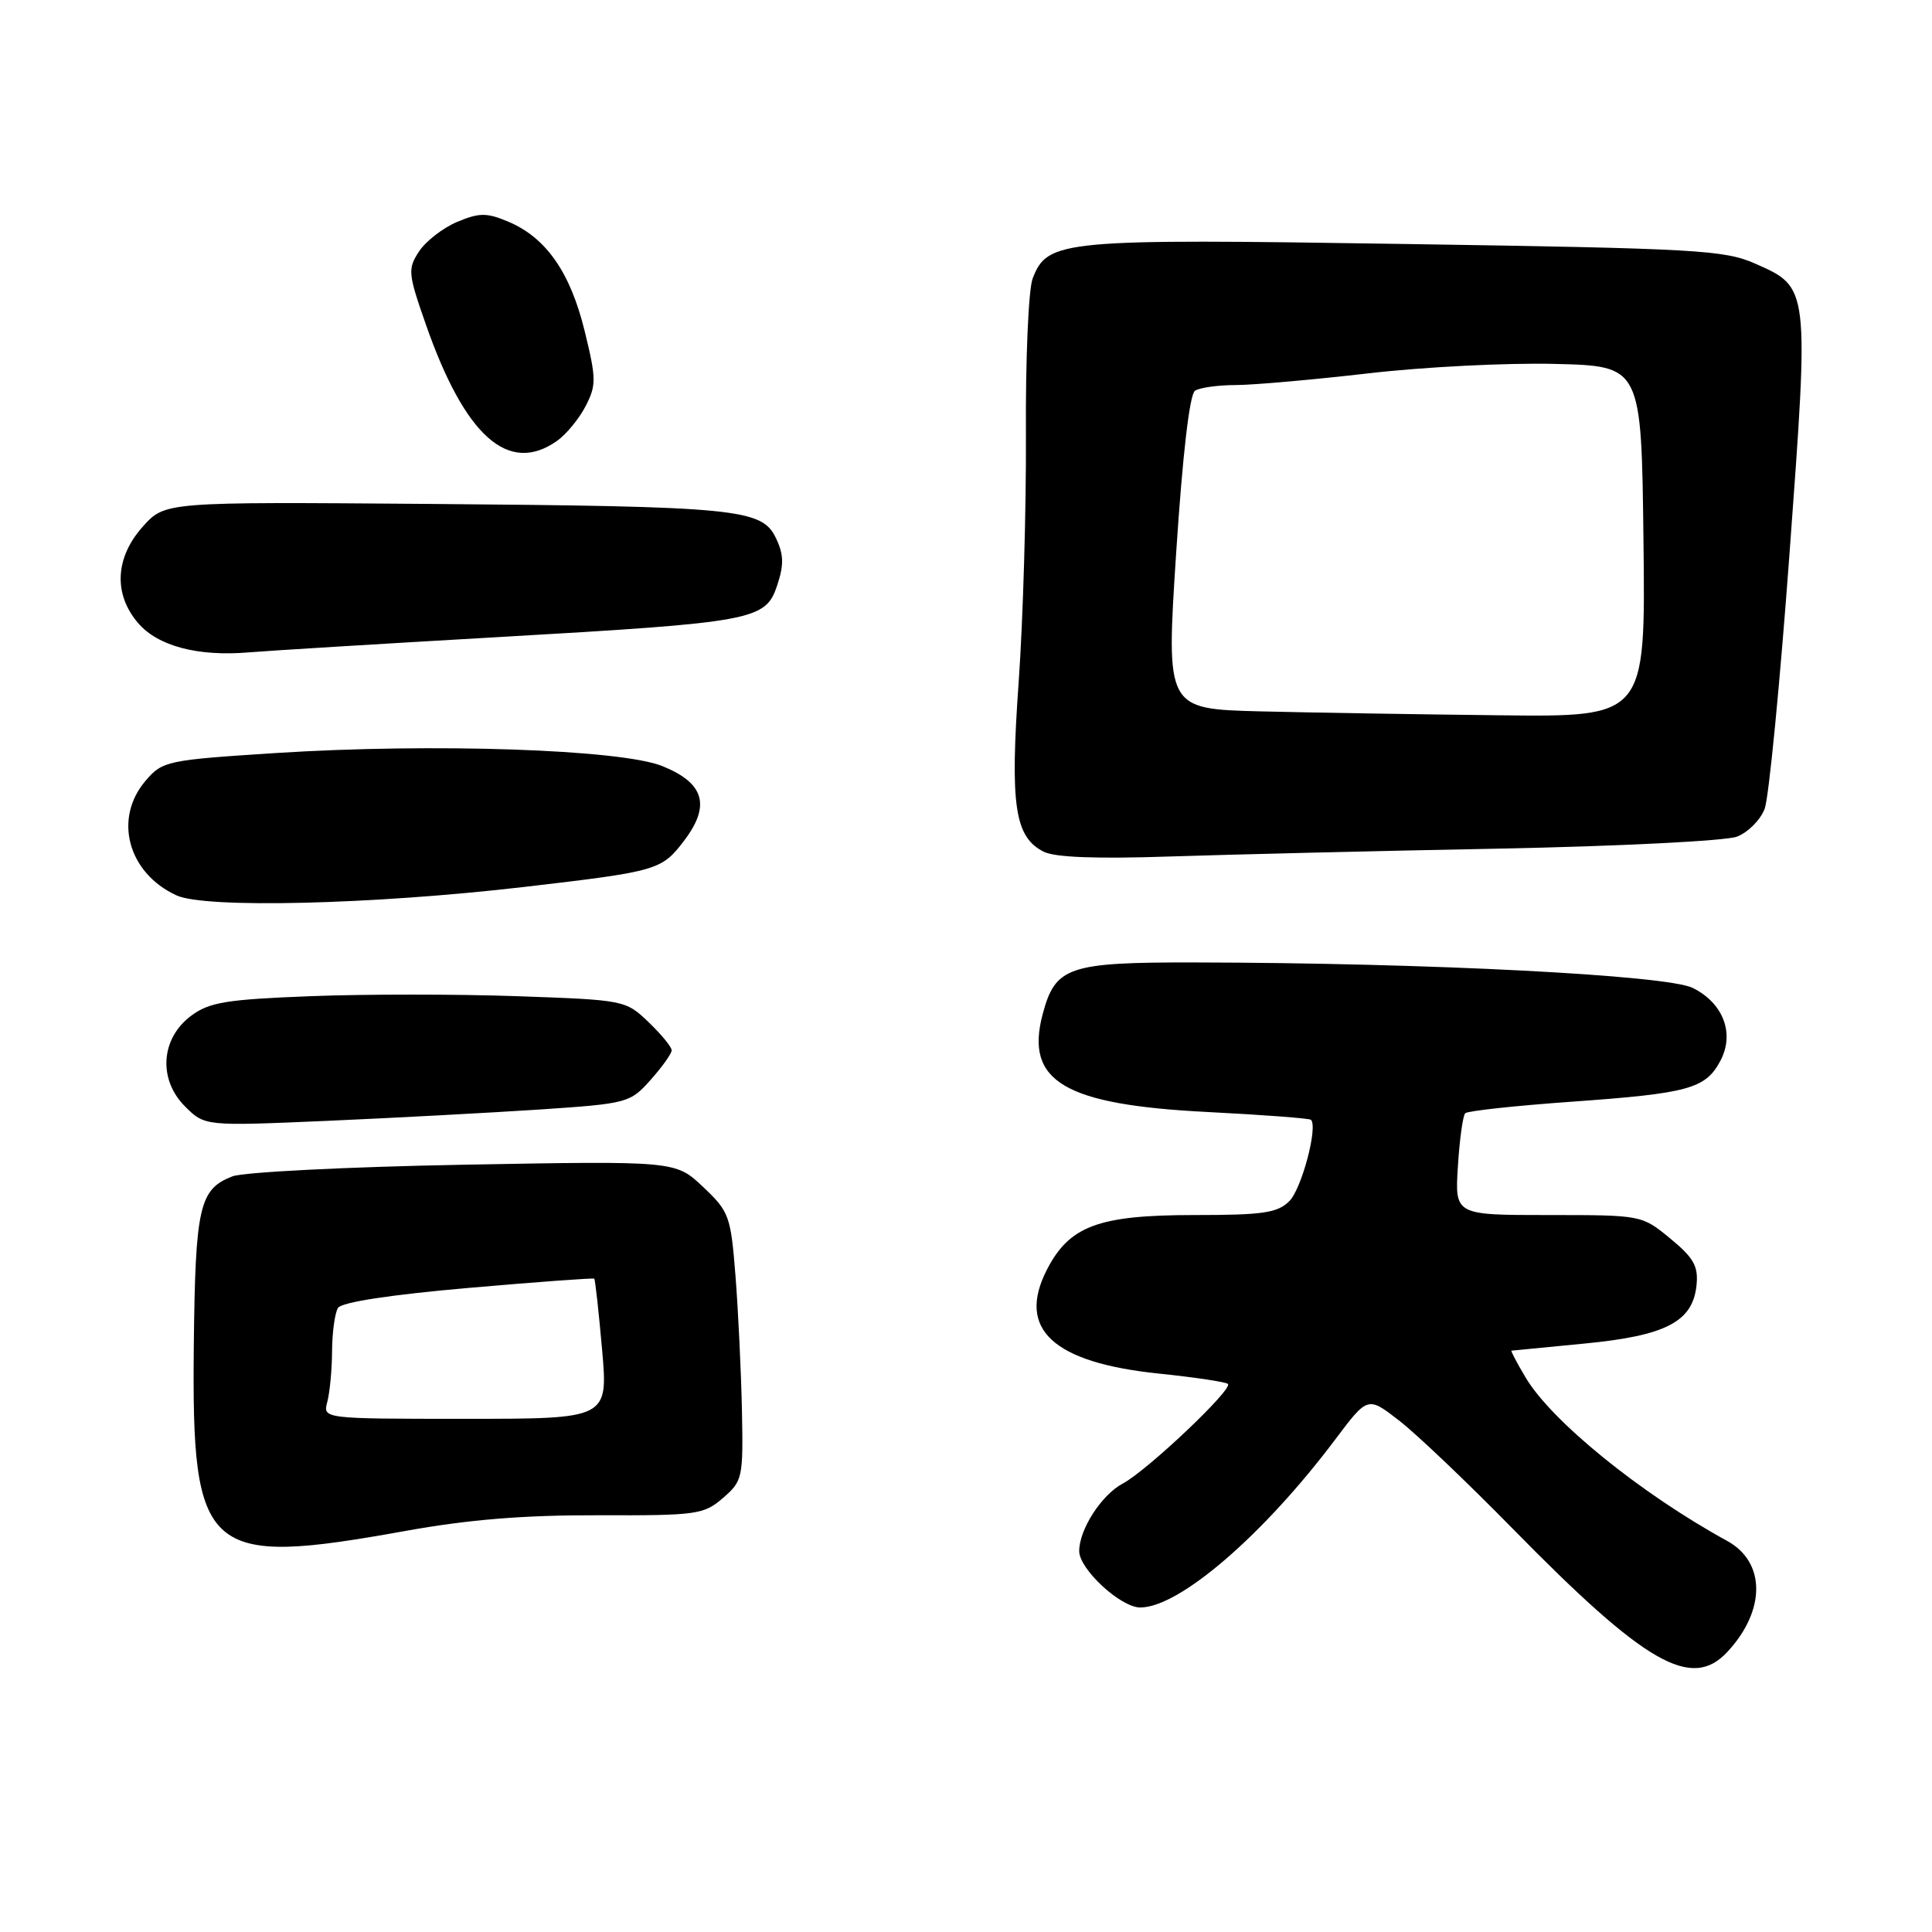 <?xml version="1.0" encoding="UTF-8" standalone="no"?>
<!DOCTYPE svg PUBLIC "-//W3C//DTD SVG 1.1//EN" "http://www.w3.org/Graphics/SVG/1.1/DTD/svg11.dtd" >
<svg xmlns="http://www.w3.org/2000/svg" xmlns:xlink="http://www.w3.org/1999/xlink" version="1.1" viewBox="0 0 256 256">
 <g >
 <path fill="currentColor"
d=" M 228.88 218.89 C 233.99 213.41 233.98 206.99 228.86 204.18 C 217.39 197.90 205.54 188.28 202.13 182.49 C 200.99 180.57 200.16 178.99 200.28 178.97 C 200.40 178.96 204.74 178.54 209.93 178.03 C 220.76 176.99 224.32 175.13 224.80 170.27 C 225.05 167.79 224.42 166.66 221.33 164.12 C 217.54 161.00 217.54 161.00 205.16 161.00 C 192.77 161.00 192.77 161.00 193.18 154.54 C 193.40 150.98 193.84 147.82 194.15 147.51 C 194.46 147.20 200.82 146.51 208.28 145.98 C 223.74 144.88 225.99 144.26 227.95 140.58 C 229.88 136.98 228.37 132.94 224.31 130.91 C 220.92 129.21 189.16 127.58 158.35 127.53 C 141.52 127.50 139.83 128.07 138.15 134.42 C 135.80 143.31 141.03 146.39 160.07 147.35 C 167.38 147.72 173.52 148.19 173.71 148.38 C 174.66 149.32 172.47 157.53 170.85 159.15 C 169.28 160.72 167.37 161.00 158.25 161.00 C 145.55 161.00 141.69 162.44 138.71 168.26 C 134.70 176.11 139.51 180.56 153.58 182.01 C 158.34 182.50 162.45 183.12 162.71 183.38 C 163.40 184.07 152.01 194.86 148.77 196.58 C 145.95 198.08 143.00 202.66 143.00 205.53 C 143.00 207.92 148.49 213.00 151.09 213.00 C 156.27 213.00 167.39 203.42 176.91 190.76 C 181.23 185.01 181.23 185.01 185.36 188.21 C 187.64 189.96 194.45 196.45 200.50 202.62 C 218.05 220.51 224.13 224.00 228.88 218.89 Z  M 53.65 202.87 C 62.13 201.34 69.42 200.75 79.30 200.78 C 92.35 200.82 93.25 200.69 95.80 198.49 C 98.40 196.24 98.49 195.83 98.31 186.83 C 98.20 181.70 97.82 173.72 97.46 169.11 C 96.83 161.10 96.63 160.55 93.15 157.26 C 89.50 153.82 89.50 153.82 61.50 154.33 C 46.09 154.61 32.29 155.31 30.81 155.87 C 26.41 157.56 25.88 159.87 25.68 178.31 C 25.39 206.09 27.15 207.64 53.65 202.87 Z  M 71.46 147.02 C 83.17 146.23 83.48 146.15 86.21 143.09 C 87.74 141.37 89.00 139.61 89.00 139.17 C 89.00 138.73 87.62 137.05 85.94 135.44 C 82.90 132.53 82.75 132.50 68.51 132.00 C 60.61 131.72 48.29 131.72 41.14 132.00 C 29.97 132.43 27.74 132.80 25.32 134.60 C 21.30 137.60 20.93 143.02 24.51 146.60 C 27.13 149.22 27.13 149.22 43.32 148.52 C 52.22 148.13 64.88 147.45 71.46 147.02 Z  M 69.50 117.52 C 87.14 115.46 87.66 115.31 90.62 111.43 C 94.20 106.74 93.34 103.76 87.76 101.51 C 82.24 99.29 57.32 98.45 36.56 99.78 C 22.13 100.71 21.54 100.83 19.31 103.43 C 15.00 108.44 16.93 115.67 23.38 118.64 C 27.19 120.40 49.38 119.86 69.50 117.52 Z  M 198.50 112.45 C 214.46 112.14 228.70 111.42 230.16 110.86 C 231.63 110.29 233.28 108.63 233.83 107.16 C 234.38 105.70 235.86 90.48 237.12 73.35 C 239.73 37.92 239.75 38.10 232.57 34.93 C 228.50 33.13 224.83 32.92 186.17 32.33 C 140.56 31.62 138.81 31.78 136.83 36.91 C 136.28 38.33 135.88 47.60 135.94 57.50 C 135.99 67.40 135.56 82.19 134.98 90.36 C 133.82 106.68 134.44 110.90 138.28 112.85 C 139.77 113.61 145.29 113.82 155.00 113.49 C 162.97 113.23 182.55 112.75 198.50 112.45 Z  M 66.00 84.42 C 100.06 82.46 101.45 82.20 103.00 77.51 C 103.89 74.81 103.85 73.45 102.81 71.29 C 100.95 67.41 97.74 67.10 56.68 66.77 C 21.86 66.50 21.86 66.50 18.93 69.77 C 15.24 73.88 15.01 78.74 18.31 82.57 C 20.93 85.62 26.24 87.02 33.00 86.44 C 35.48 86.23 50.32 85.32 66.00 84.42 Z  M 73.78 58.44 C 75.01 57.58 76.72 55.51 77.59 53.83 C 79.03 51.04 79.02 50.19 77.46 43.82 C 75.55 36.04 72.33 31.45 67.30 29.35 C 64.48 28.17 63.50 28.18 60.58 29.40 C 58.70 30.19 56.43 31.95 55.53 33.31 C 54.01 35.63 54.06 36.22 56.42 42.97 C 61.60 57.80 67.36 62.94 73.78 58.44 Z  M 43.37 185.75 C 43.70 184.51 43.99 181.47 44.00 179.00 C 44.02 176.53 44.37 173.96 44.79 173.30 C 45.27 172.55 51.74 171.56 62.03 170.66 C 71.09 169.87 78.61 169.32 78.74 169.43 C 78.87 169.55 79.33 173.77 79.78 178.82 C 80.58 188.00 80.58 188.00 61.67 188.00 C 42.77 188.00 42.77 188.00 43.37 185.75 Z  M 167.00 94.26 C 154.50 93.94 154.50 93.94 155.85 73.22 C 156.71 60.13 157.63 52.23 158.35 51.77 C 158.98 51.36 161.43 51.02 163.80 51.02 C 166.16 51.01 174.05 50.31 181.33 49.47 C 188.62 48.62 199.73 48.06 206.04 48.22 C 217.50 48.50 217.50 48.50 217.77 71.75 C 218.04 95.00 218.04 95.00 198.77 94.78 C 188.17 94.66 173.88 94.43 167.00 94.26 Z "/>
</g>
</svg>